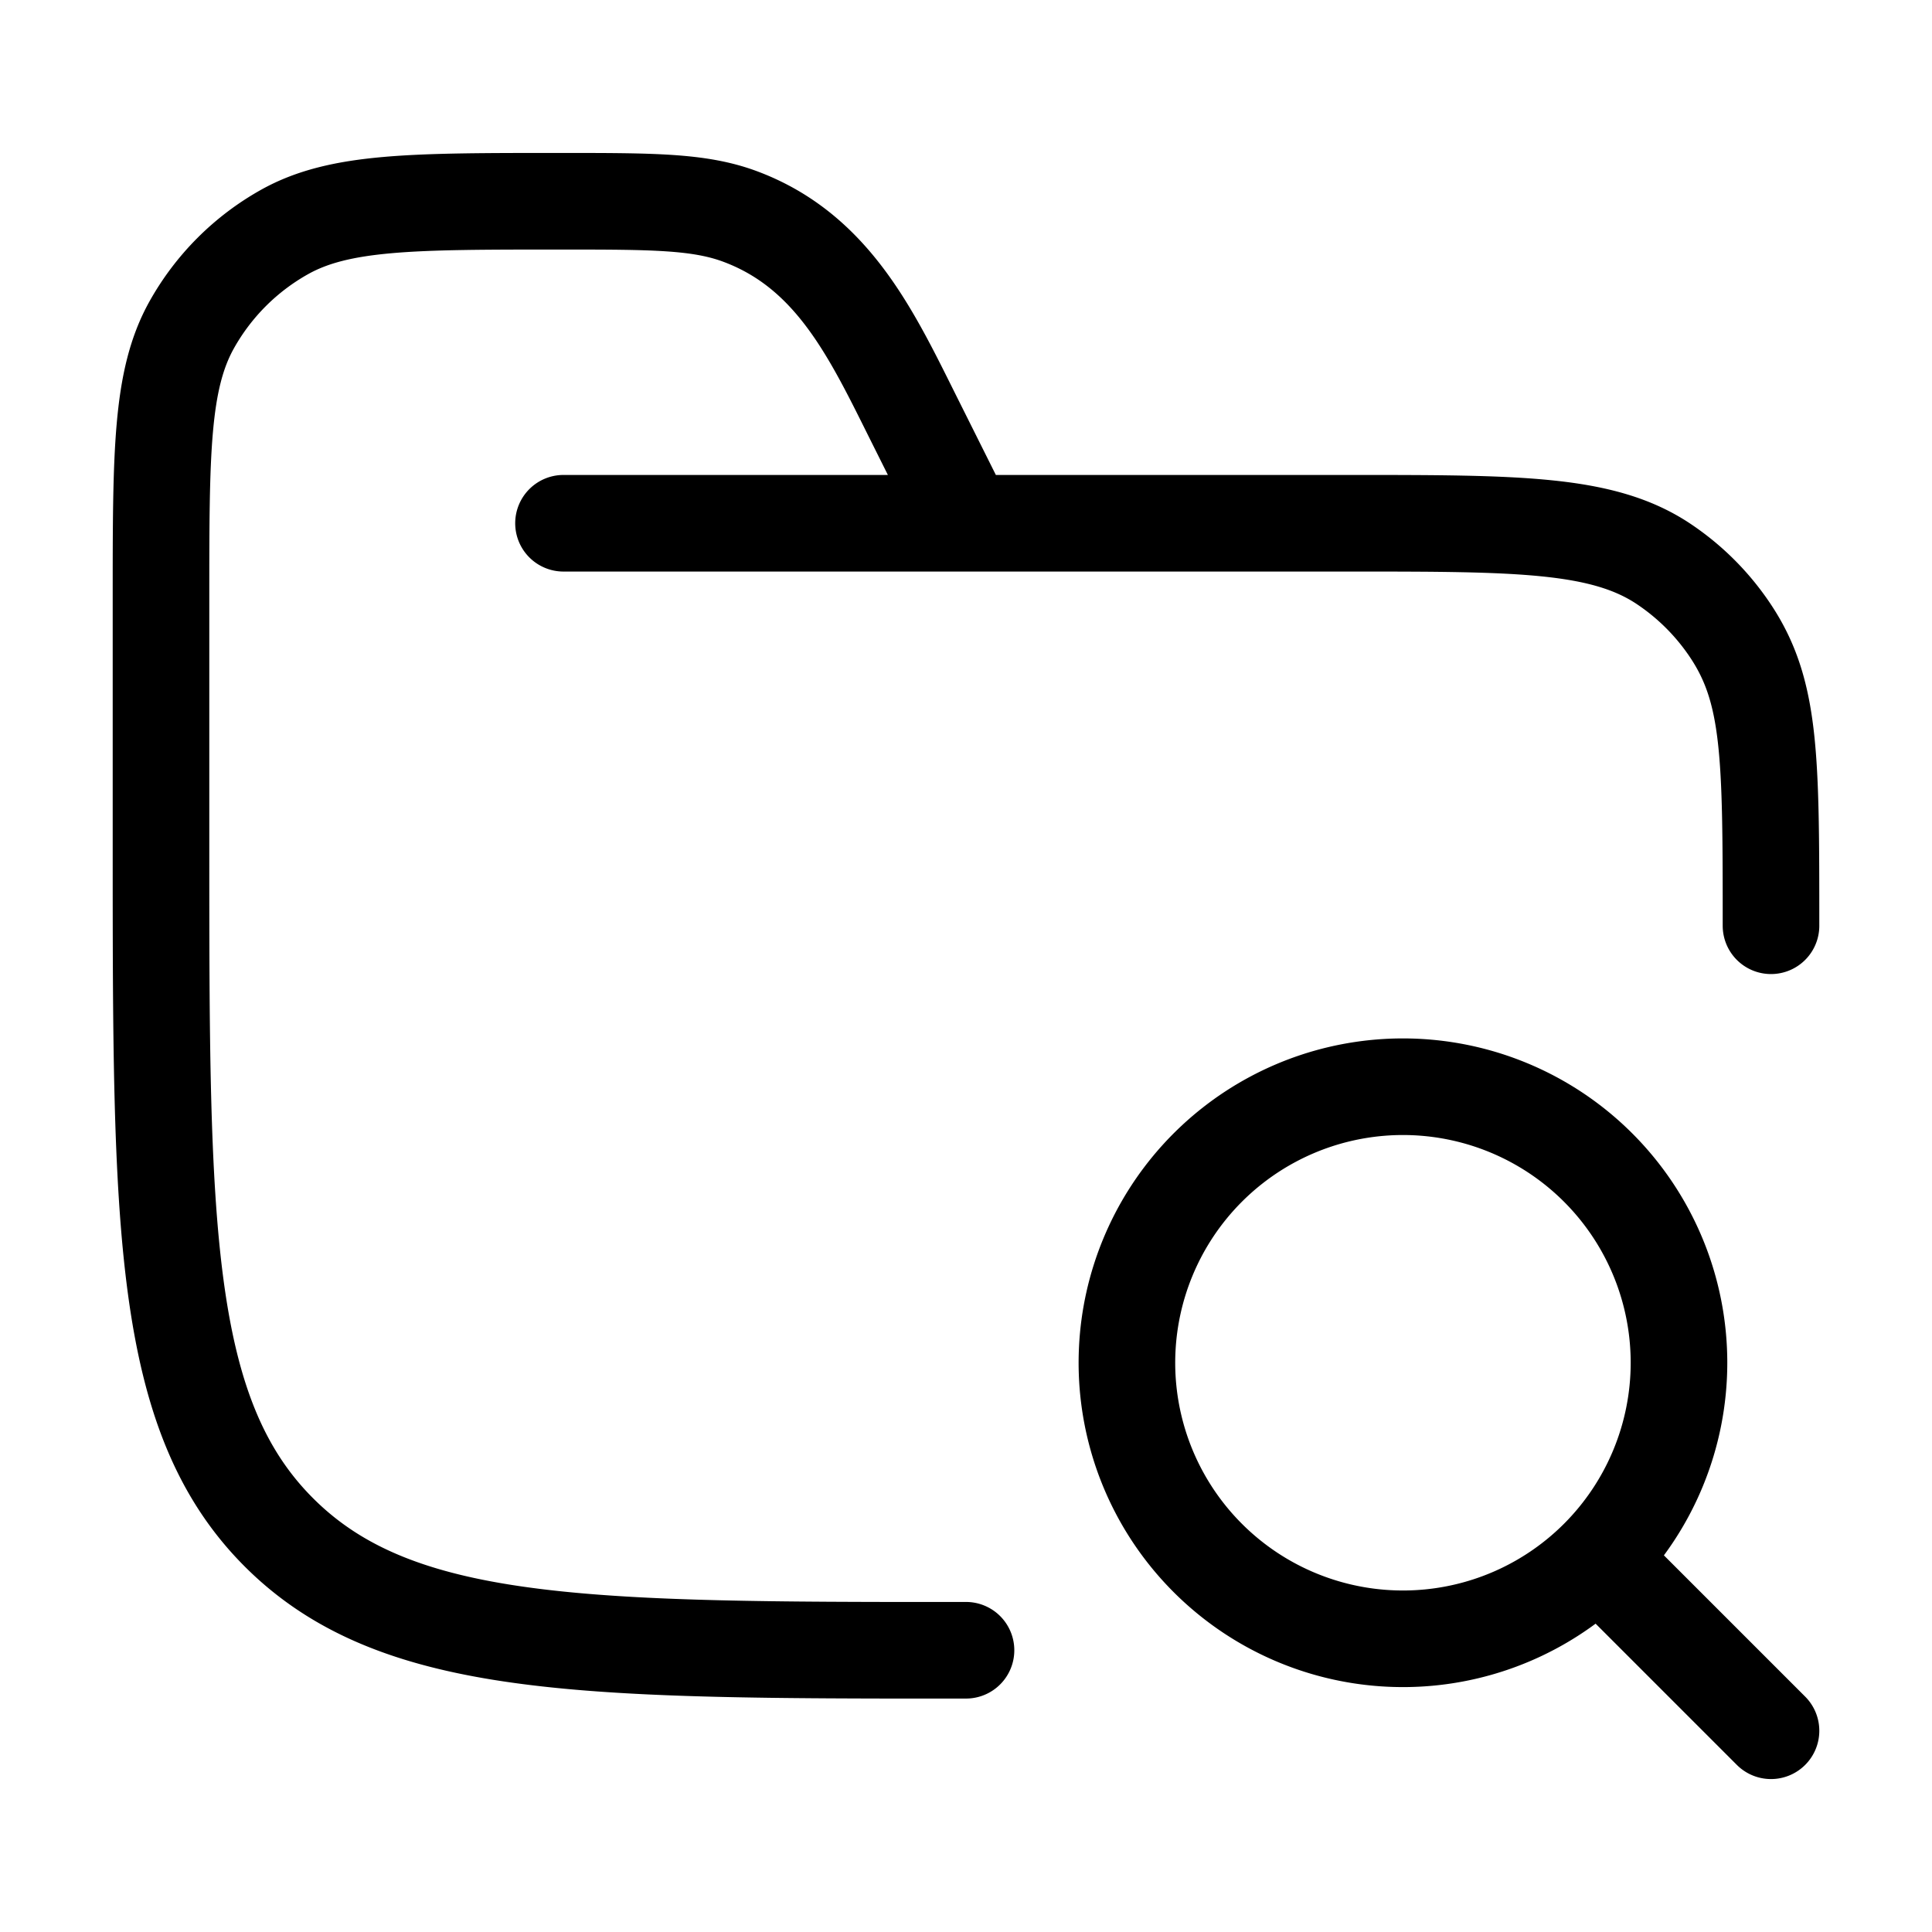 <svg xmlns="http://www.w3.org/2000/svg" width="1em" height="1em" viewBox="0 0 24 24"><path fill="none" stroke="currentColor" stroke-linecap="round" stroke-linejoin="round" stroke-width="1.2" d="M7 6.5h9.75c2.107 0 3.16 0 3.917.506a3 3 0 0 1 .827.827C22 8.59 22 9.393 22 11.5m-10-5l-.633-1.267c-.525-1.05-1.005-2.106-2.168-2.542C8.69 2.5 8.108 2.5 6.944 2.5c-1.816 0-2.724 0-3.406.38A3 3 0 0 0 2.38 4.038C2 4.72 2 5.628 2 7.444V10.5c0 4.714 0 7.071 1.464 8.535C4.822 20.394 6.944 20.493 11 20.5h1m10 1l-2.147-2.147m0 0a3.43 3.43 0 0 0 1.004-2.424a3.429 3.429 0 1 0-1.004 2.424" color="currentColor"/></svg>